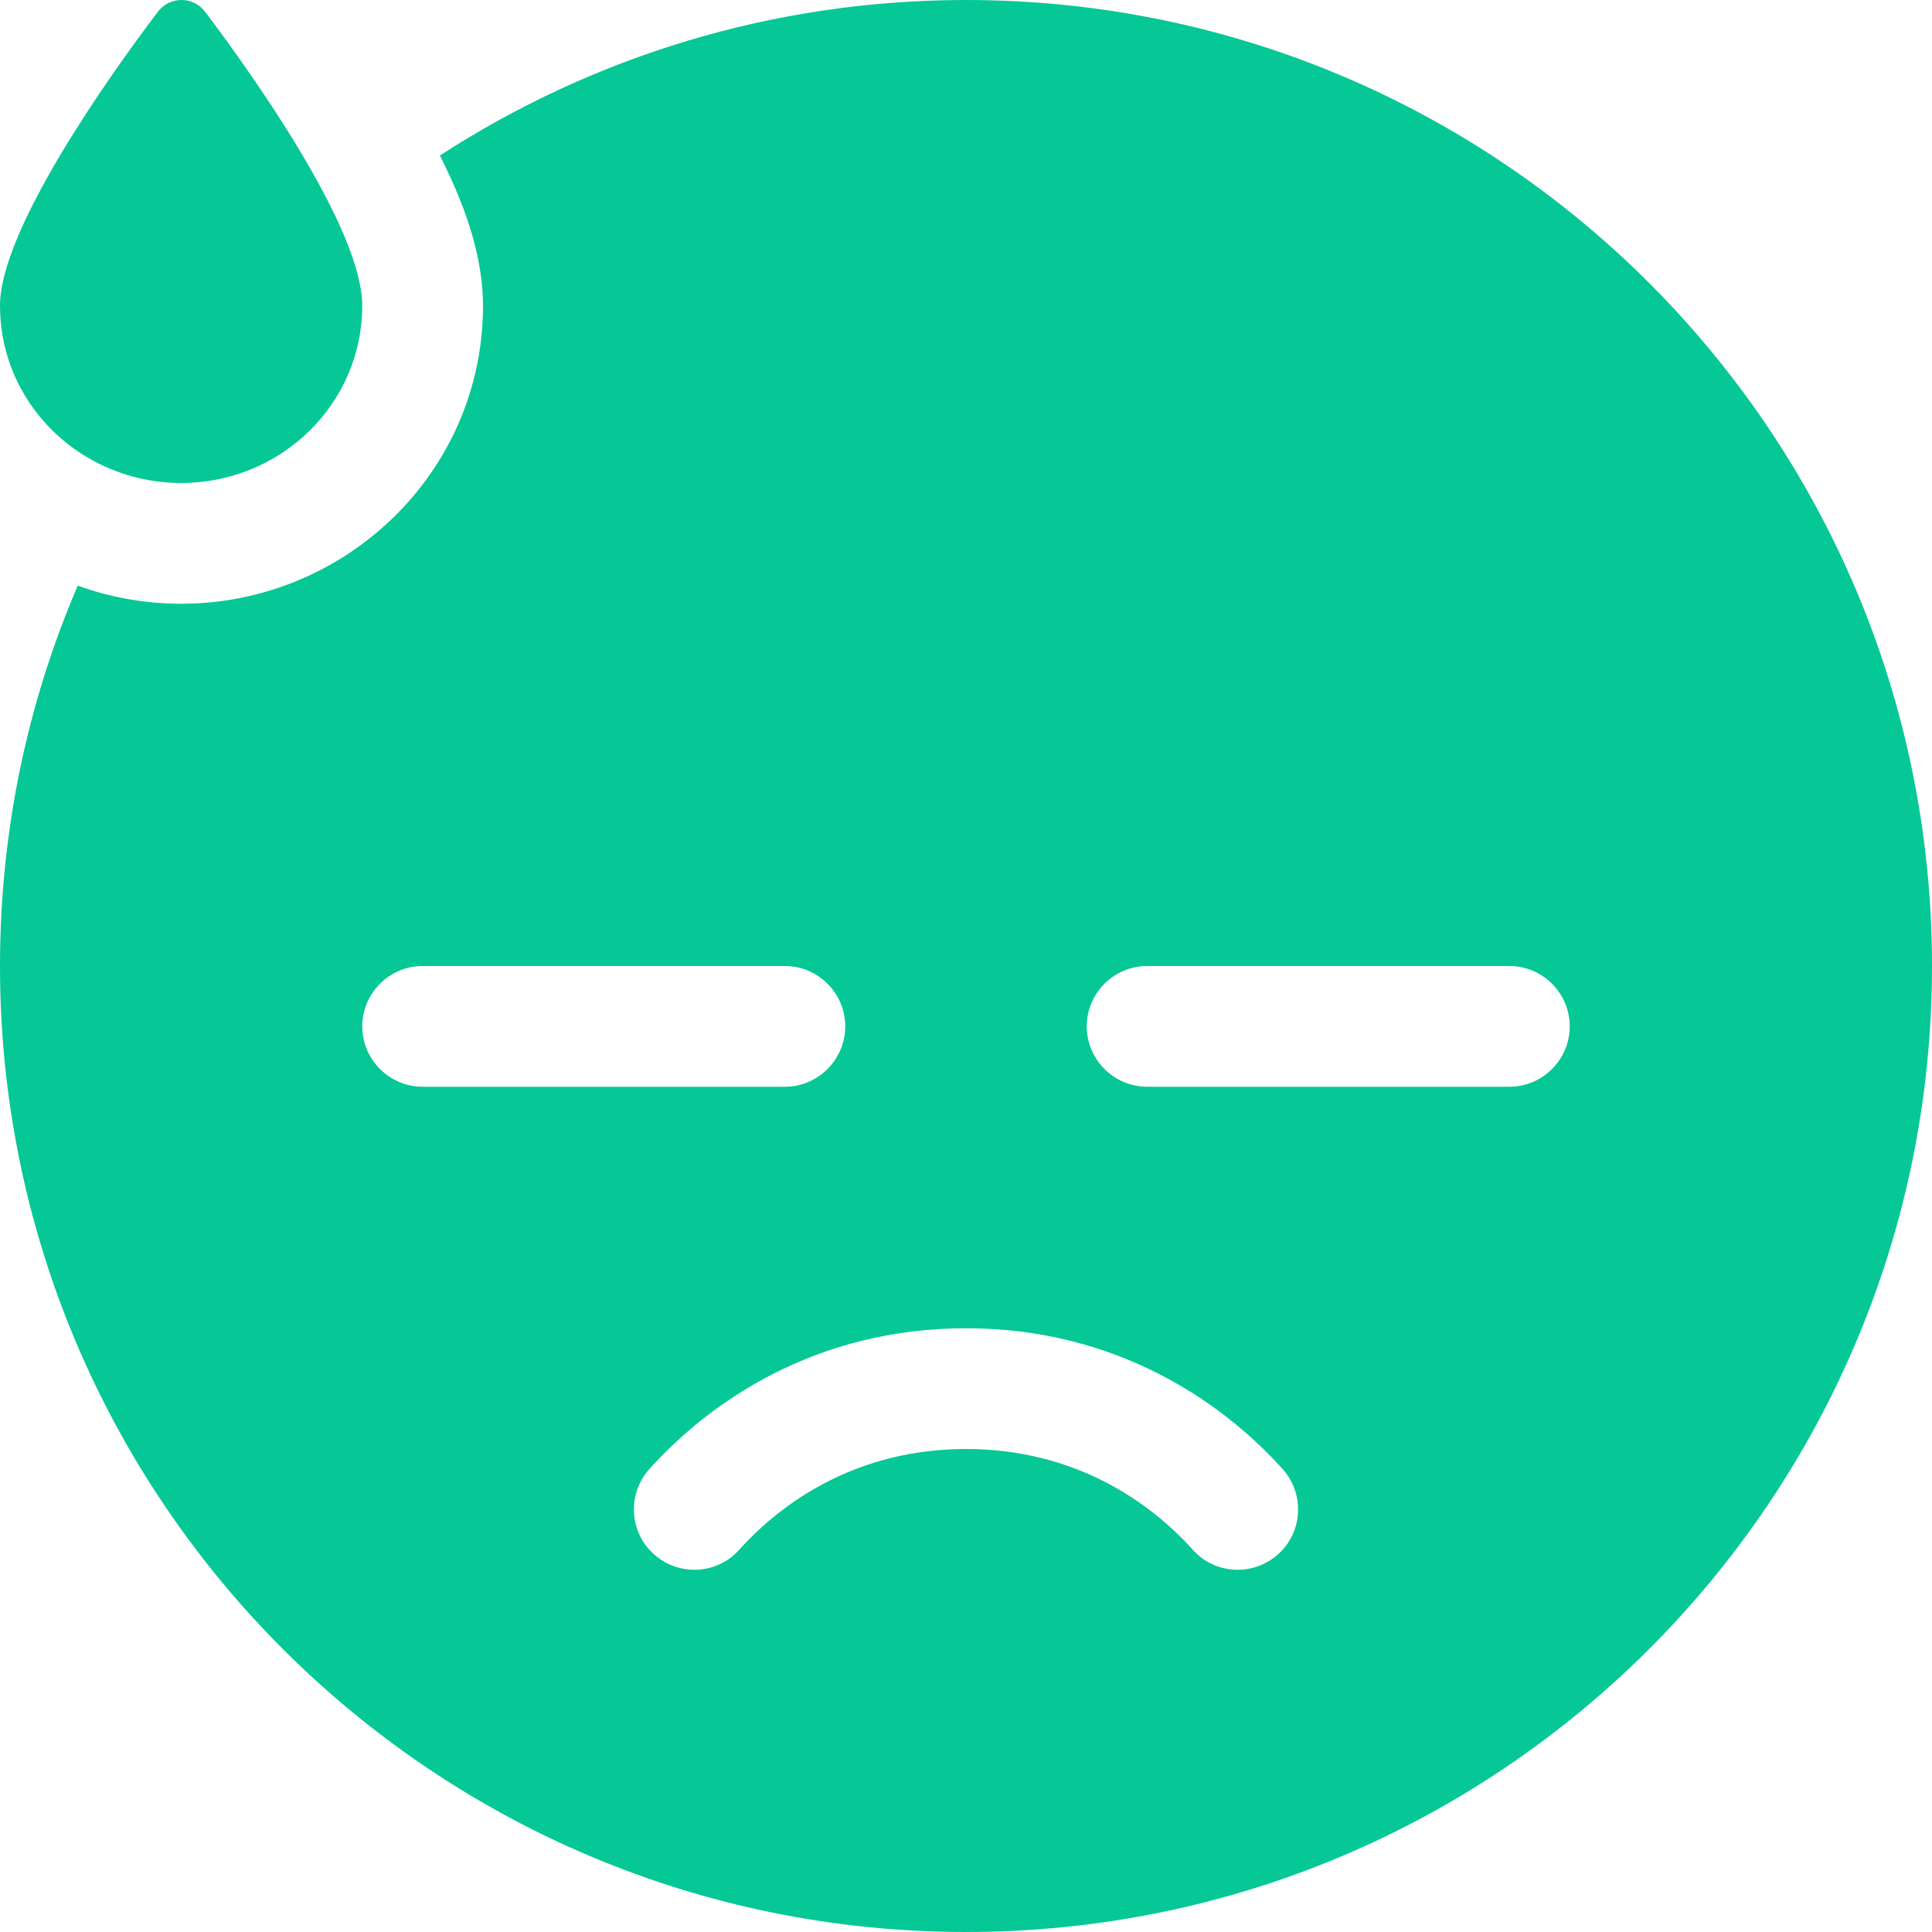 <svg xmlns="http://www.w3.org/2000/svg" viewBox="0 0 512 512"><path d="M35.2 126.3c4.1 1.1 8.4 1.7 12.8 1.7c26.5 0 48-21 48-47c0-5-1.8-11.3-4.6-18.1c-.3-.7-.6-1.4-.9-2.1c-8.9-20.2-26.5-44.9-36-57.5c-3.2-4.4-9.6-4.4-12.8 0C28.6 20.6 0 61 0 81c0 21.7 14.9 39.8 35.2 45.3zM256 0c-51.4 0-99.3 15.2-139.4 41.2c1.5 3.1 3 6.2 4.3 9.3c3.4 8 7.1 19 7.1 30.5c0 44.3-36.6 79-80 79c-9.6 0-18.8-1.7-27.4-4.8C7.3 186.2 0 220.2 0 256C0 397.4 114.6 512 256 512s256-114.6 256-256S397.4 0 256 0zM195.9 410.7c-5.9 6.6-16 7.1-22.6 1.2s-7.1-16-1.2-22.6C188.2 371.4 216.3 352 256 352s67.8 19.4 83.9 37.3c5.9 6.6 5.4 16.7-1.2 22.6s-16.7 5.4-22.6-1.2c-11.7-13-31.6-26.7-60.1-26.7s-48.4 13.7-60.1 26.7zM96 272c0-8.8 7.2-16 16-16l96 0c8.8 0 16 7.2 16 16s-7.2 16-16 16l-96 0c-8.8 0-16-7.2-16-16zm208-16l96 0c8.8 0 16 7.2 16 16s-7.2 16-16 16l-96 0c-8.8 0-16-7.2-16-16s7.2-16 16-16z" fill="#05c896" /></svg>